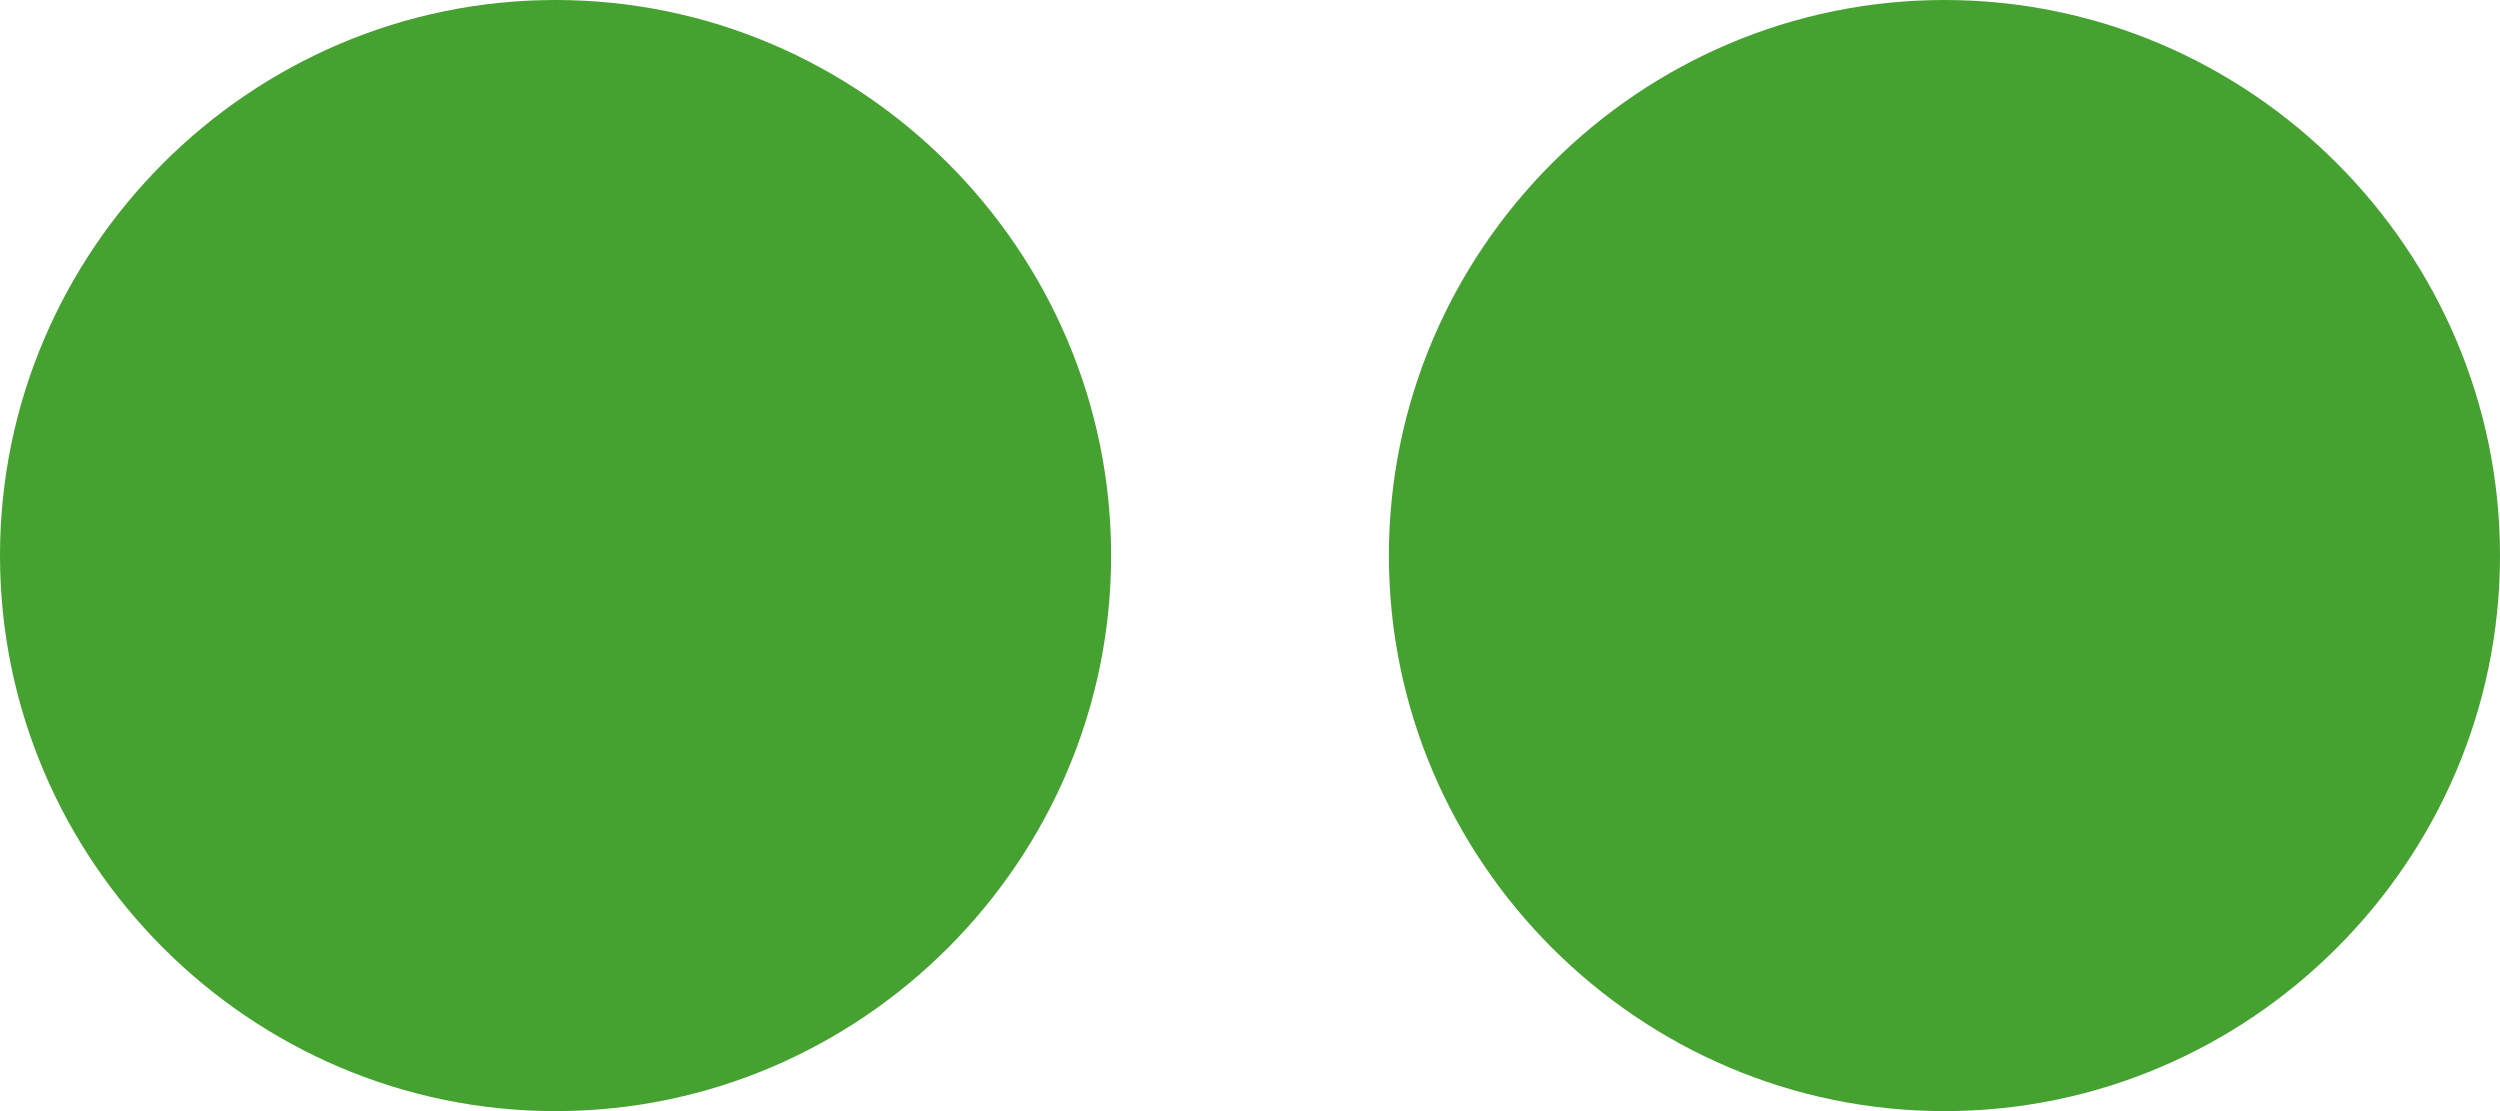 <?xml version="1.0" encoding="utf-8"?>
<!-- Generator: Adobe Illustrator 23.0.4, SVG Export Plug-In . SVG Version: 6.00 Build 0)  -->
<svg version="1.1" id="Слой_1" xmlns="http://www.w3.org/2000/svg" xmlns:xlink="http://www.w3.org/1999/xlink" x="0px" y="0px"
	 viewBox="0 0 27 12" style="enable-background:new 0 0 27 12;" xml:space="preserve">
<style type="text/css">
	.st0{clip-path:url(#SVGID_2_);}
	.st1{fill:#45A130;}
</style>
<g>
	<defs>
		<rect id="SVGID_1_" width="27" height="12"/>
	</defs>
	<clipPath id="SVGID_2_">
		<use xlink:href="#SVGID_1_"  style="overflow:visible;"/>
	</clipPath>
	<g id="Canvas" class="st0">
		<path id="Forged_" class="st1" d="M15,6c0-3.3,2.7-6,6-6s6,2.7,6,6s-2.7,6-6,6S15,9.3,15,6z M0,6c0-3.3,2.7-6,6-6s6,2.7,6,6
			s-2.7,6-6,6S0,9.3,0,6z"/>
	</g>
</g>
</svg>
